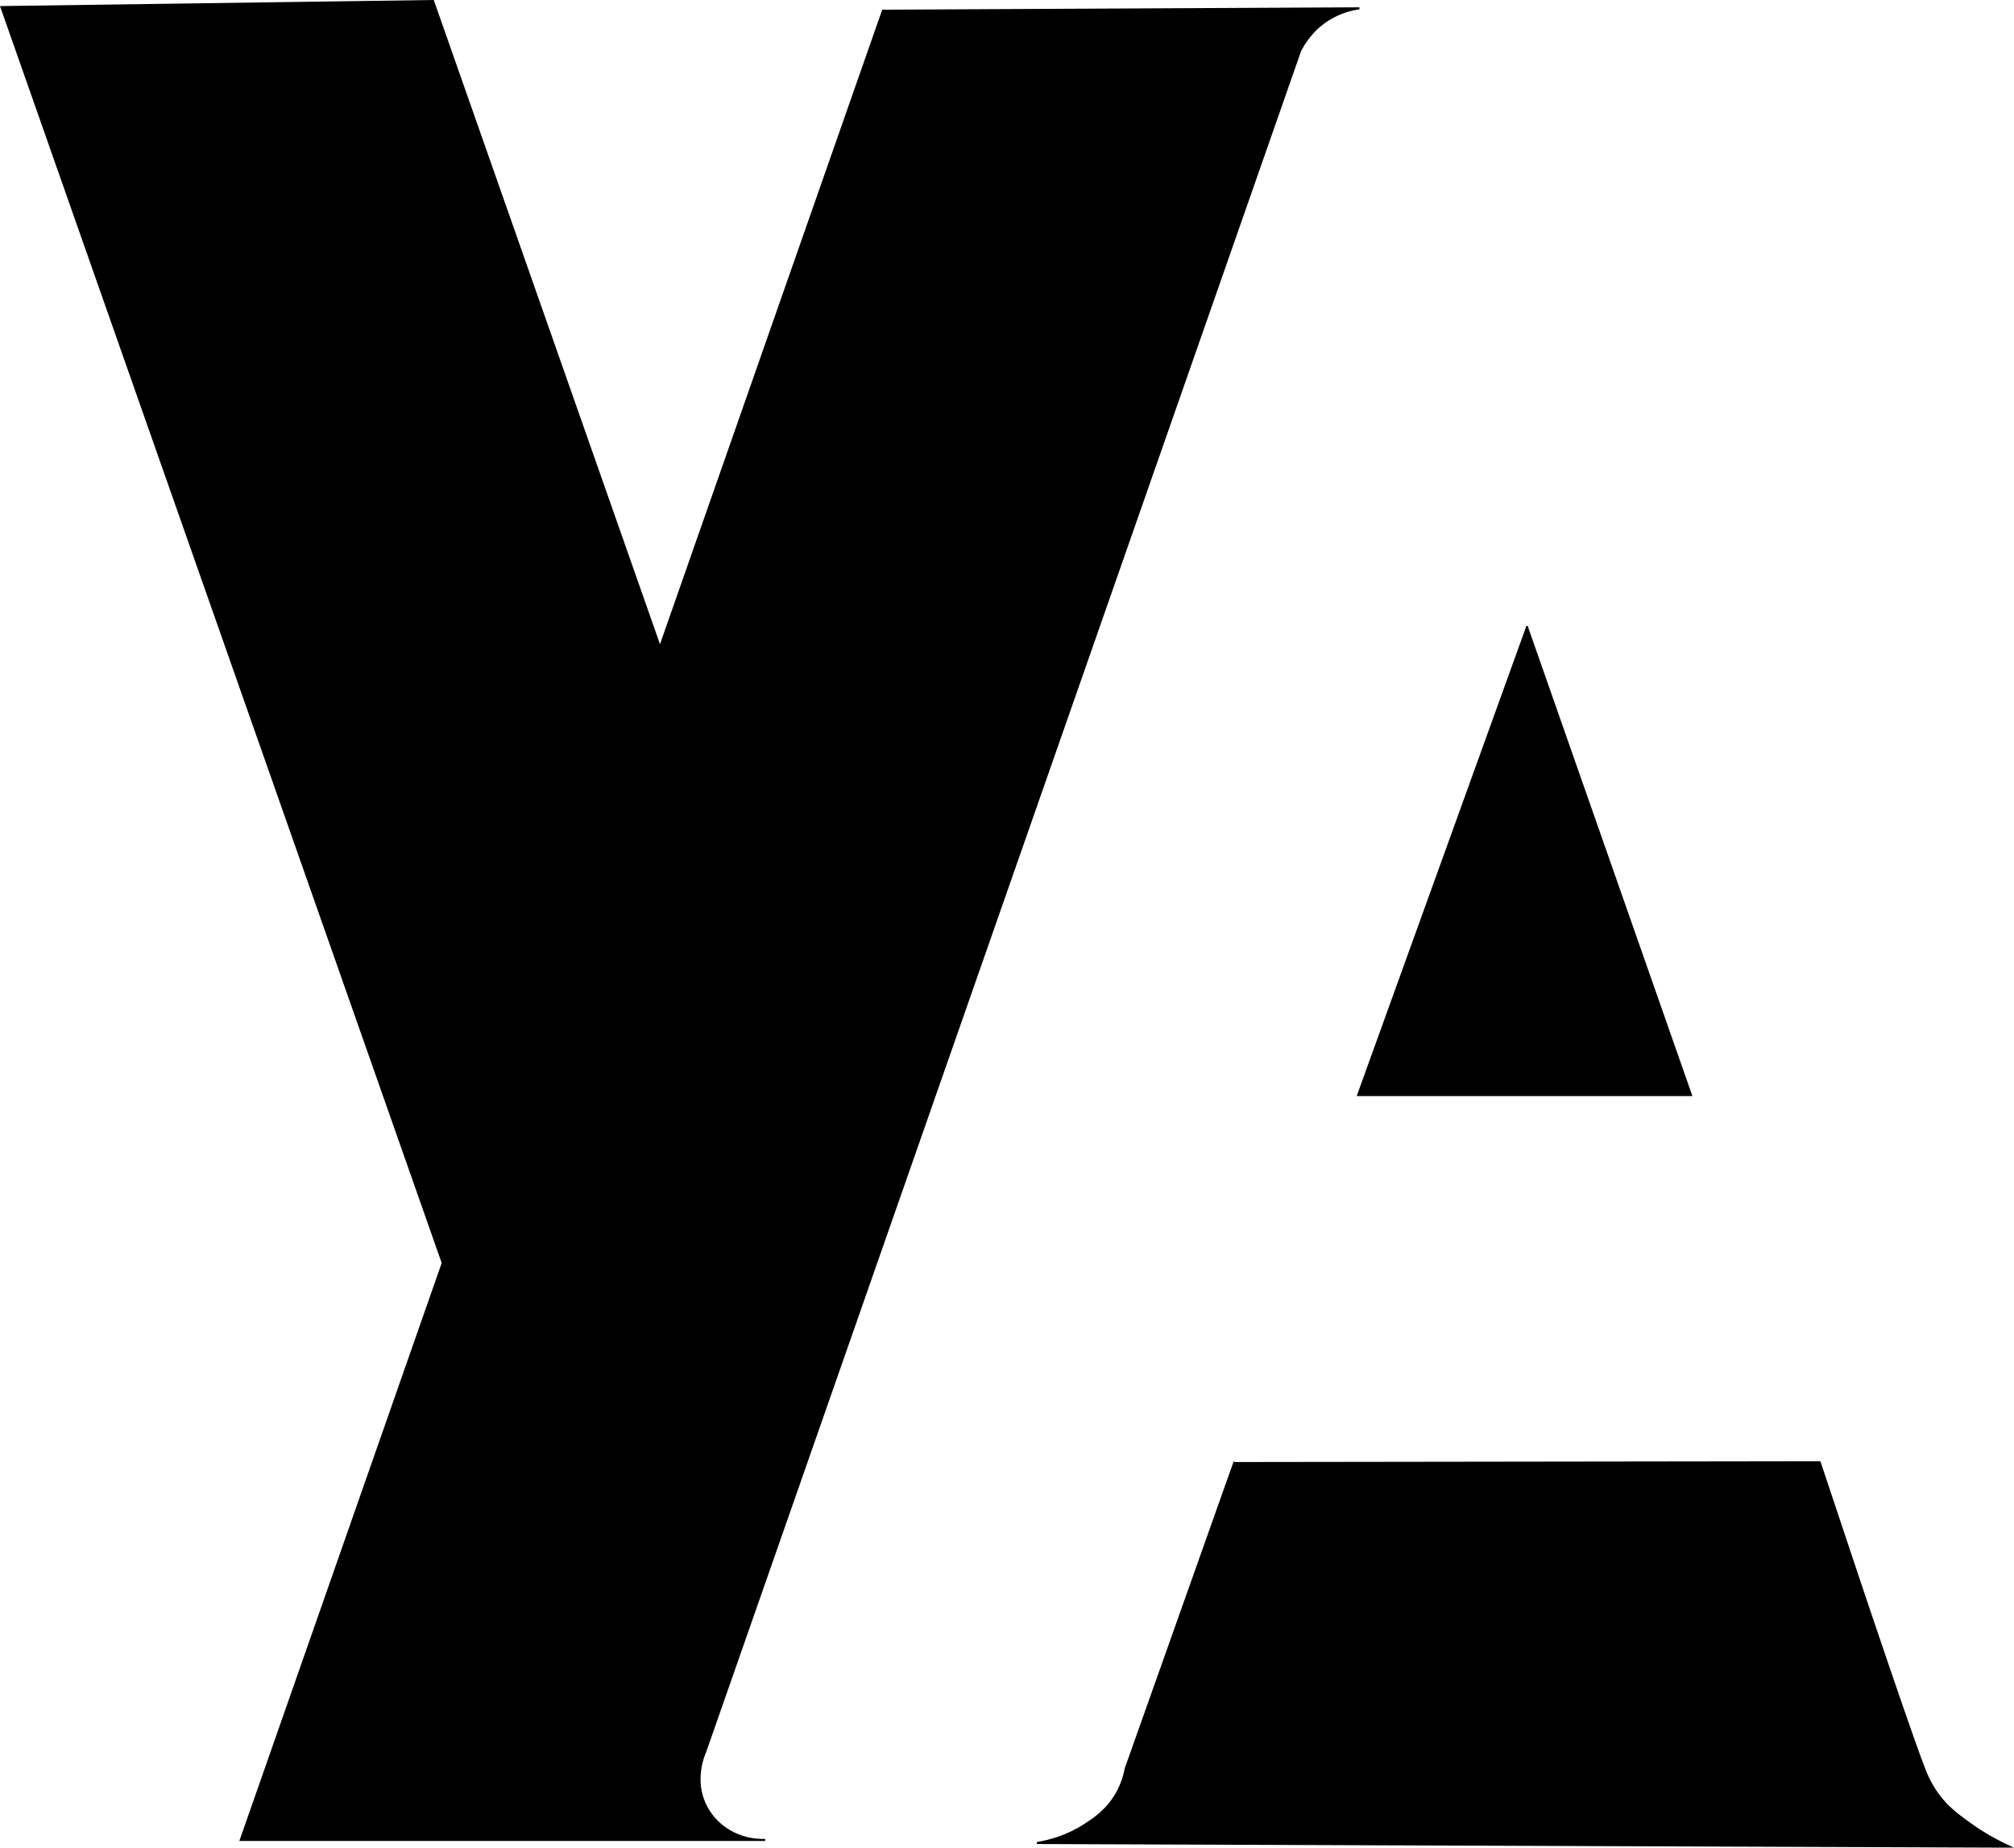 <?xml version="1.0" encoding="UTF-8"?><svg id="Layer_1" xmlns="http://www.w3.org/2000/svg" viewBox="0 0 986.57 905.1"><defs><style>.cls-1{stroke:#000;stroke-miterlimit:10;}</style></defs><path class="cls-1" d="M.7,3.47C72.77,208.55,144.83,413.63,216.89,618.71c-32.98,94.2-65.96,188.4-98.94,282.61H374.82c-12.19,.42-23.46-5.9-28.87-16.23-6.69-12.75-1.2-25.41-.49-27C442.59,580.38,539.72,302.66,636.85,24.95c1.65-3.3,5.81-10.49,14.32-15.68,5.79-3.53,11.31-4.73,14.71-5.19-77.79,.39-155.58,.78-233.37,1.17-36.4,103.95-72.81,207.89-109.21,311.84C286.25,211.57,249.19,106.04,212.13,.5,141.66,1.49,71.18,2.48,.7,3.47Z"/><path class="cls-1" d="M748.03,307.24c-27.58,76.4-55.15,152.79-82.73,229.19h163.03c-26.77-76.4-53.54-152.79-80.31-229.19Z"/><path class="cls-1" d="M604.56,716.69c-17.7,49.89-35.41,99.78-53.11,149.67-.57,3.05-1.76,7.49-4.46,12.24-4.55,7.99-10.74,12.15-15.25,15.11-8.86,5.82-17.63,8.13-23.75,9.12,158.76,.59,317.52,1.18,476.28,1.78-8.75-4.03-15.46-8.39-20.14-11.8-5.41-3.94-10.36-7.62-14.95-13.92-2.56-3.52-4.5-7.16-6.09-11.08-4.66-11.44-24.89-70.55-51.71-151.49-95.6,.13-191.21,.25-286.81,.38Z"/></svg>